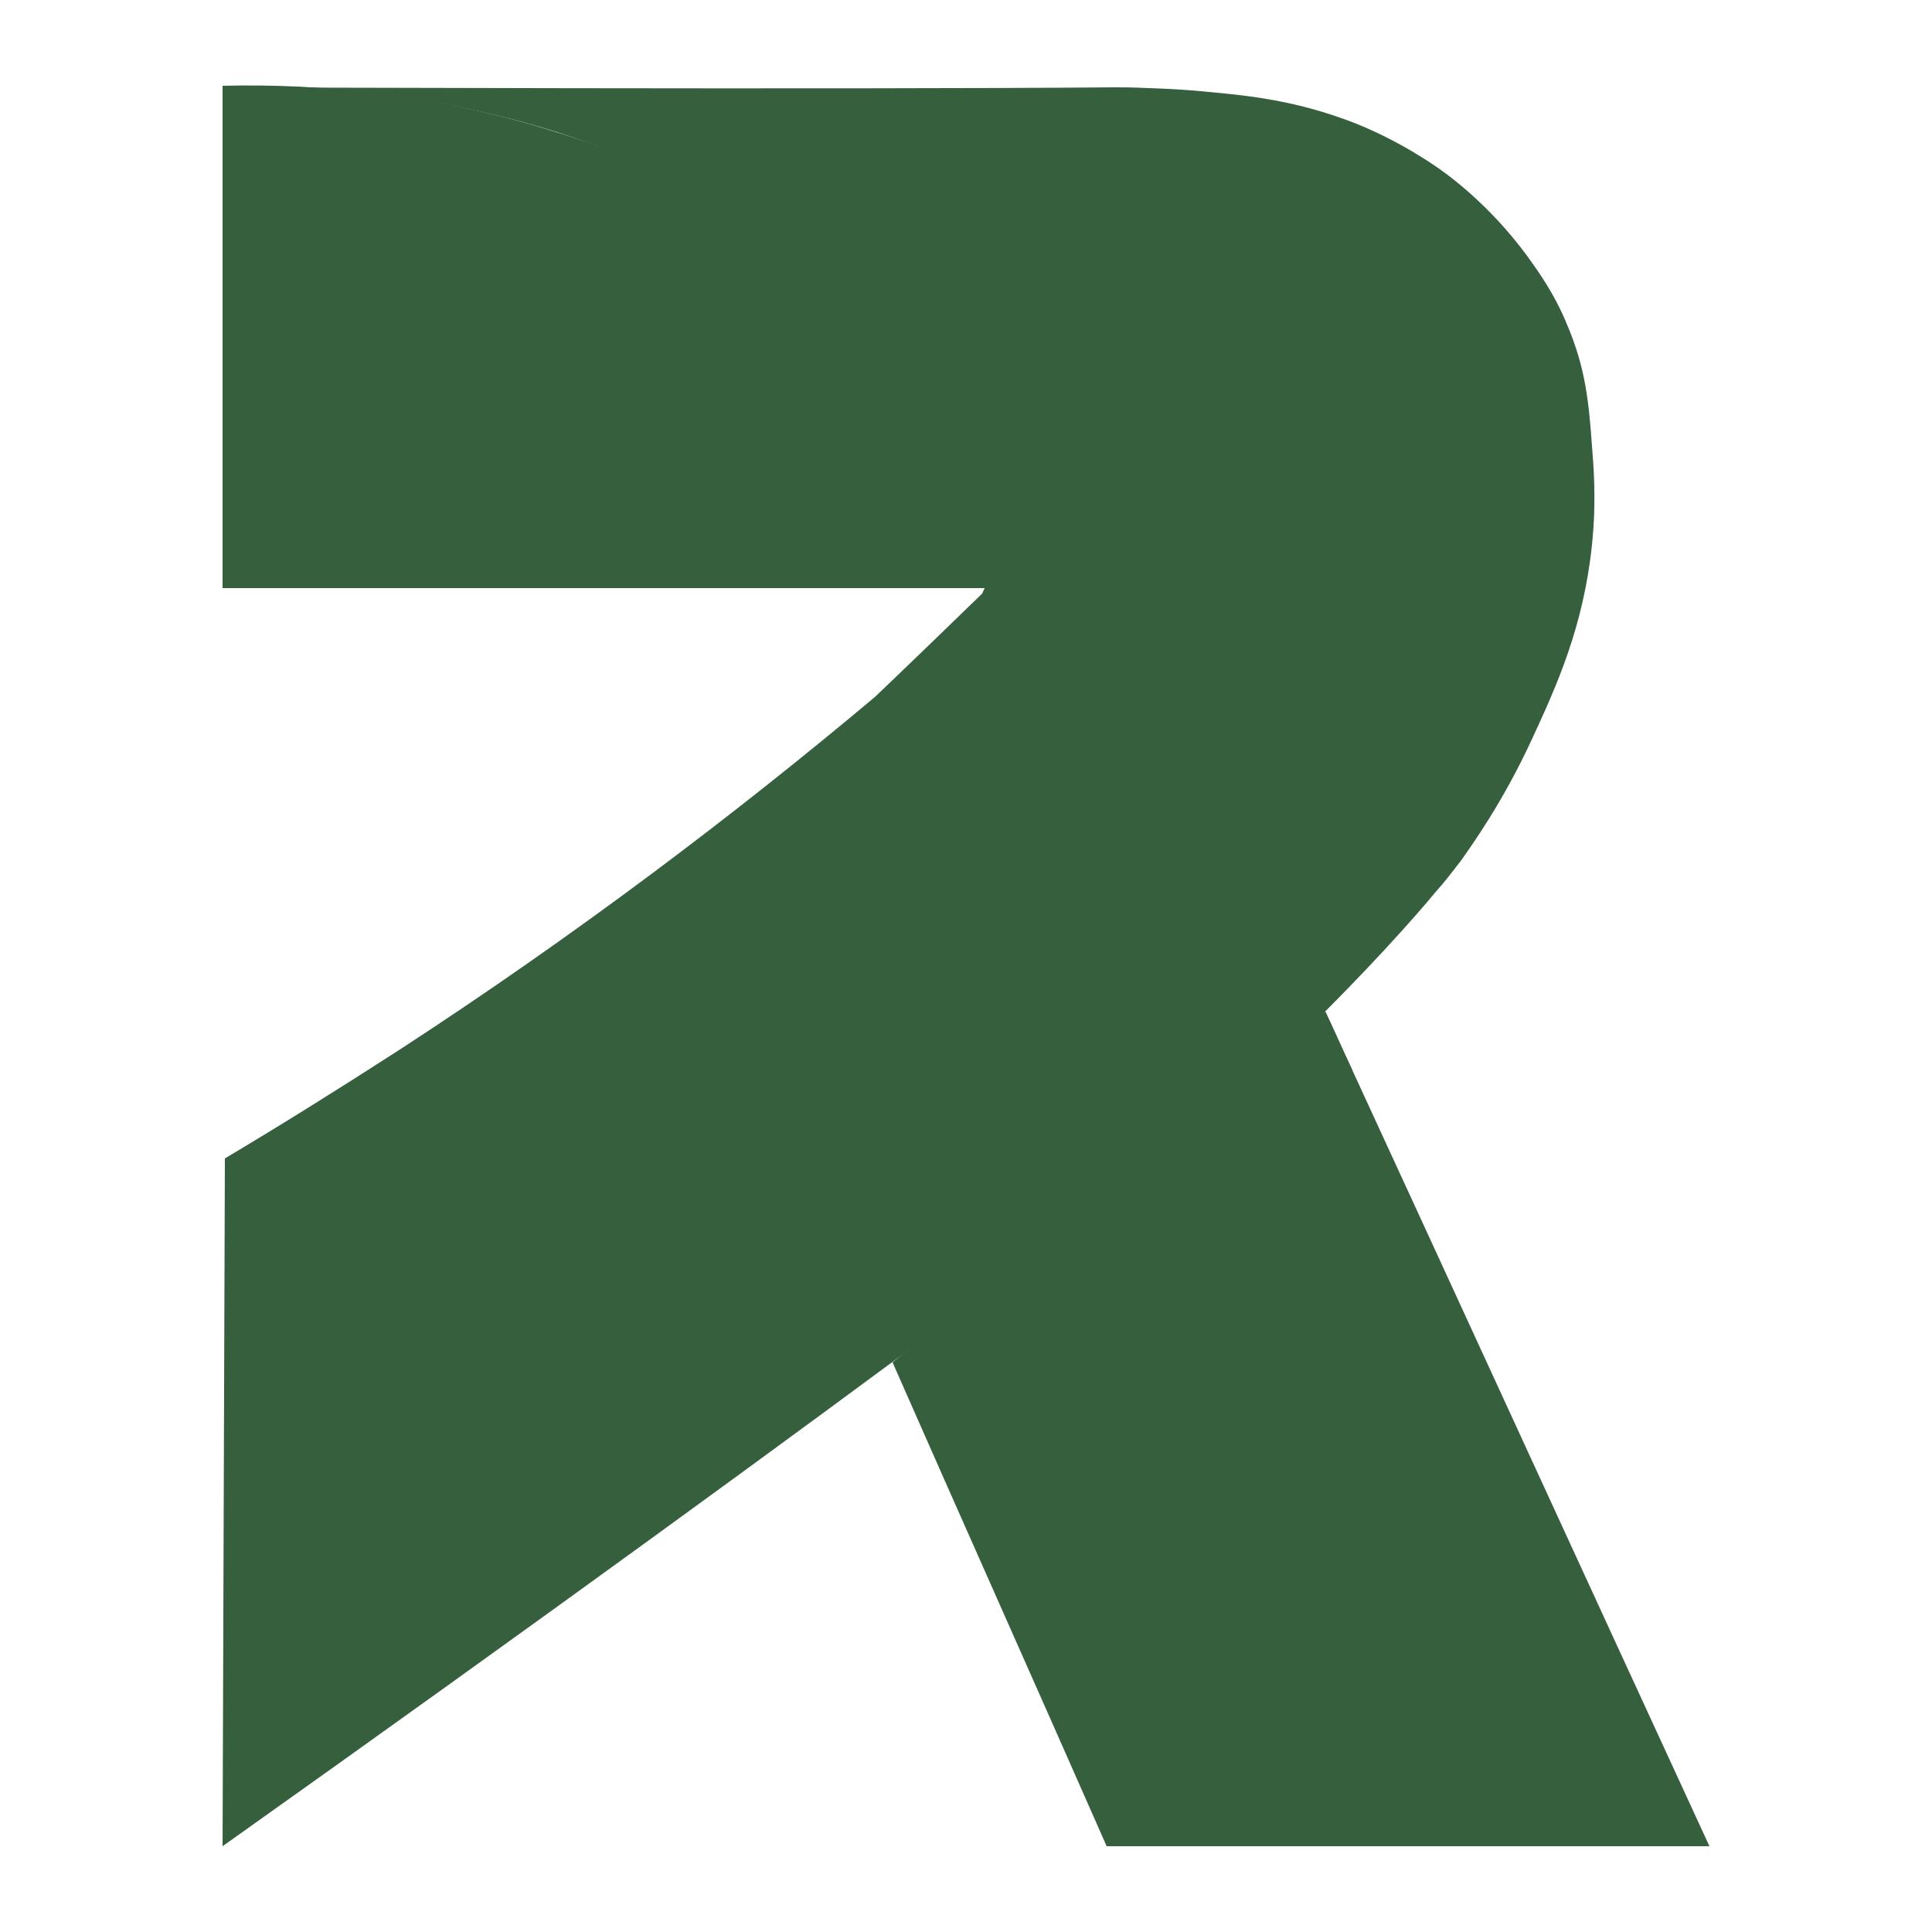 <?xml version="1.0" encoding="utf-8"?>
<!-- Generator: Adobe Illustrator 23.0.1, SVG Export Plug-In . SVG Version: 6.00 Build 0)  -->
<svg version="1.1" id="Layer_1" xmlns="http://www.w3.org/2000/svg" xmlns:xlink="http://www.w3.org/1999/xlink" x="0px" y="0px"
	 viewBox="0 0 250 250" style="enable-background:new 0 0 250 250;" xml:space="preserve">
<style type="text/css">
	.st0{fill:#355F3D;}
</style>
<path class="st0" d="M127.8,76.1c-33,0-66,0-99,0c0-21.7,0-43.3,0-65c12.1-0.3,28.8,0.9,46.8,7.2c14.2,5,23.3,11.4,26.1,13
	c4.5,2.7,11.6,7.6,17.3,15.8C127.5,59.2,128,71,127.8,76.1z"/>
<path class="st0" d="M28.8,11.3C28.8,11.3,28.8,11.3,28.8,11.3c0,0,80.5,0.3,115.5,0c1.1,0,2.2,0,4.3,0.1c0,0,4.1,0.1,7.8,0.5
	c4.5,0.4,10.5,1,17.2,3.4c2.1,0.7,6.8,2.6,12,6.1c1.5,1,7,4.9,12,11.7c1.2,1.7,3.5,4.7,5.3,9.2c2.3,5.5,2.7,9.9,3.1,15.4
	c0.2,2.5,0.6,7.1,0,12.8c-1.1,10.6-4.6,18.3-7.7,25c-3.9,8.5-8.1,14.2-9.2,15.8c-1.1,1.4-1.8,2.4-3.4,4.2
	c-2.3,2.8-8.9,10.3-17.8,18.9c0,0-7.4,7.1-15.9,14.1c-4.8,4-13.9,10.9-26.5,20.3c-22.4,16.7-56,41.2-96.7,70.1l0.3-89
	c7.4-4.4,14.9-9.1,22.5-14c23.2-15.1,43.6-30.6,61.6-45.7c0.1-0.1,3.7-3.5,13.9-13.4c0.2-0.5,0.5-1,0.7-1.6
	c0.1-3.9-0.4-9.4-2.6-15.7c-5.7-16.4-19.4-25.5-24.8-28.8c-6.6-4.3-16-9.6-28.3-13.6C54.5,11.6,38.7,11,28.8,11.3z"/>
<path class="st0" d="M115.5,176.3c9.2,20.9,18.5,41.7,27.7,62.6c26,0,52,0,78,0c-16.6-36-33.1-72-49.7-108
	c-5.8,5.5-10.8,9.7-14.1,12.5c-9.3,7.8-14.9,11.6-29.9,23.3C122.3,170.9,118.1,174.2,115.5,176.3z"/>
<path class="st0" d="M127.9,76.3c-3.3-8.9-9.9-22.3-23.3-34.8C76.3,14.7,38.9,11.8,28.9,11.3c9.1-0.4,16.9,0.3,23.1,1.2
	c6.4,1,11.1,2.2,14,3c5,1.3,12.6,3.3,21.2,7.7c4.5,2.3,8.5,4.7,11.1,6.3c5.3,3.3,8,4.9,11,7.4c7,5.8,10.7,11.5,12.2,14
	c2.3,3.8,3.4,6.9,3.8,7.9c0.2,0.6,0.9,2.7,1.6,5.7C127.4,67.2,128,71.3,127.9,76.3z"/>
<path class="st0" d="M115.5,176.3c2.2-0.9,5.9-2.4,10.3-4.6c4.2-2.1,13.9-7,37.2-24.2c2.8-2,7-5.1,12-9c-1.2-2.5-2.3-5.1-3.5-7.6
	L115.5,176.3z"/>
</svg>
